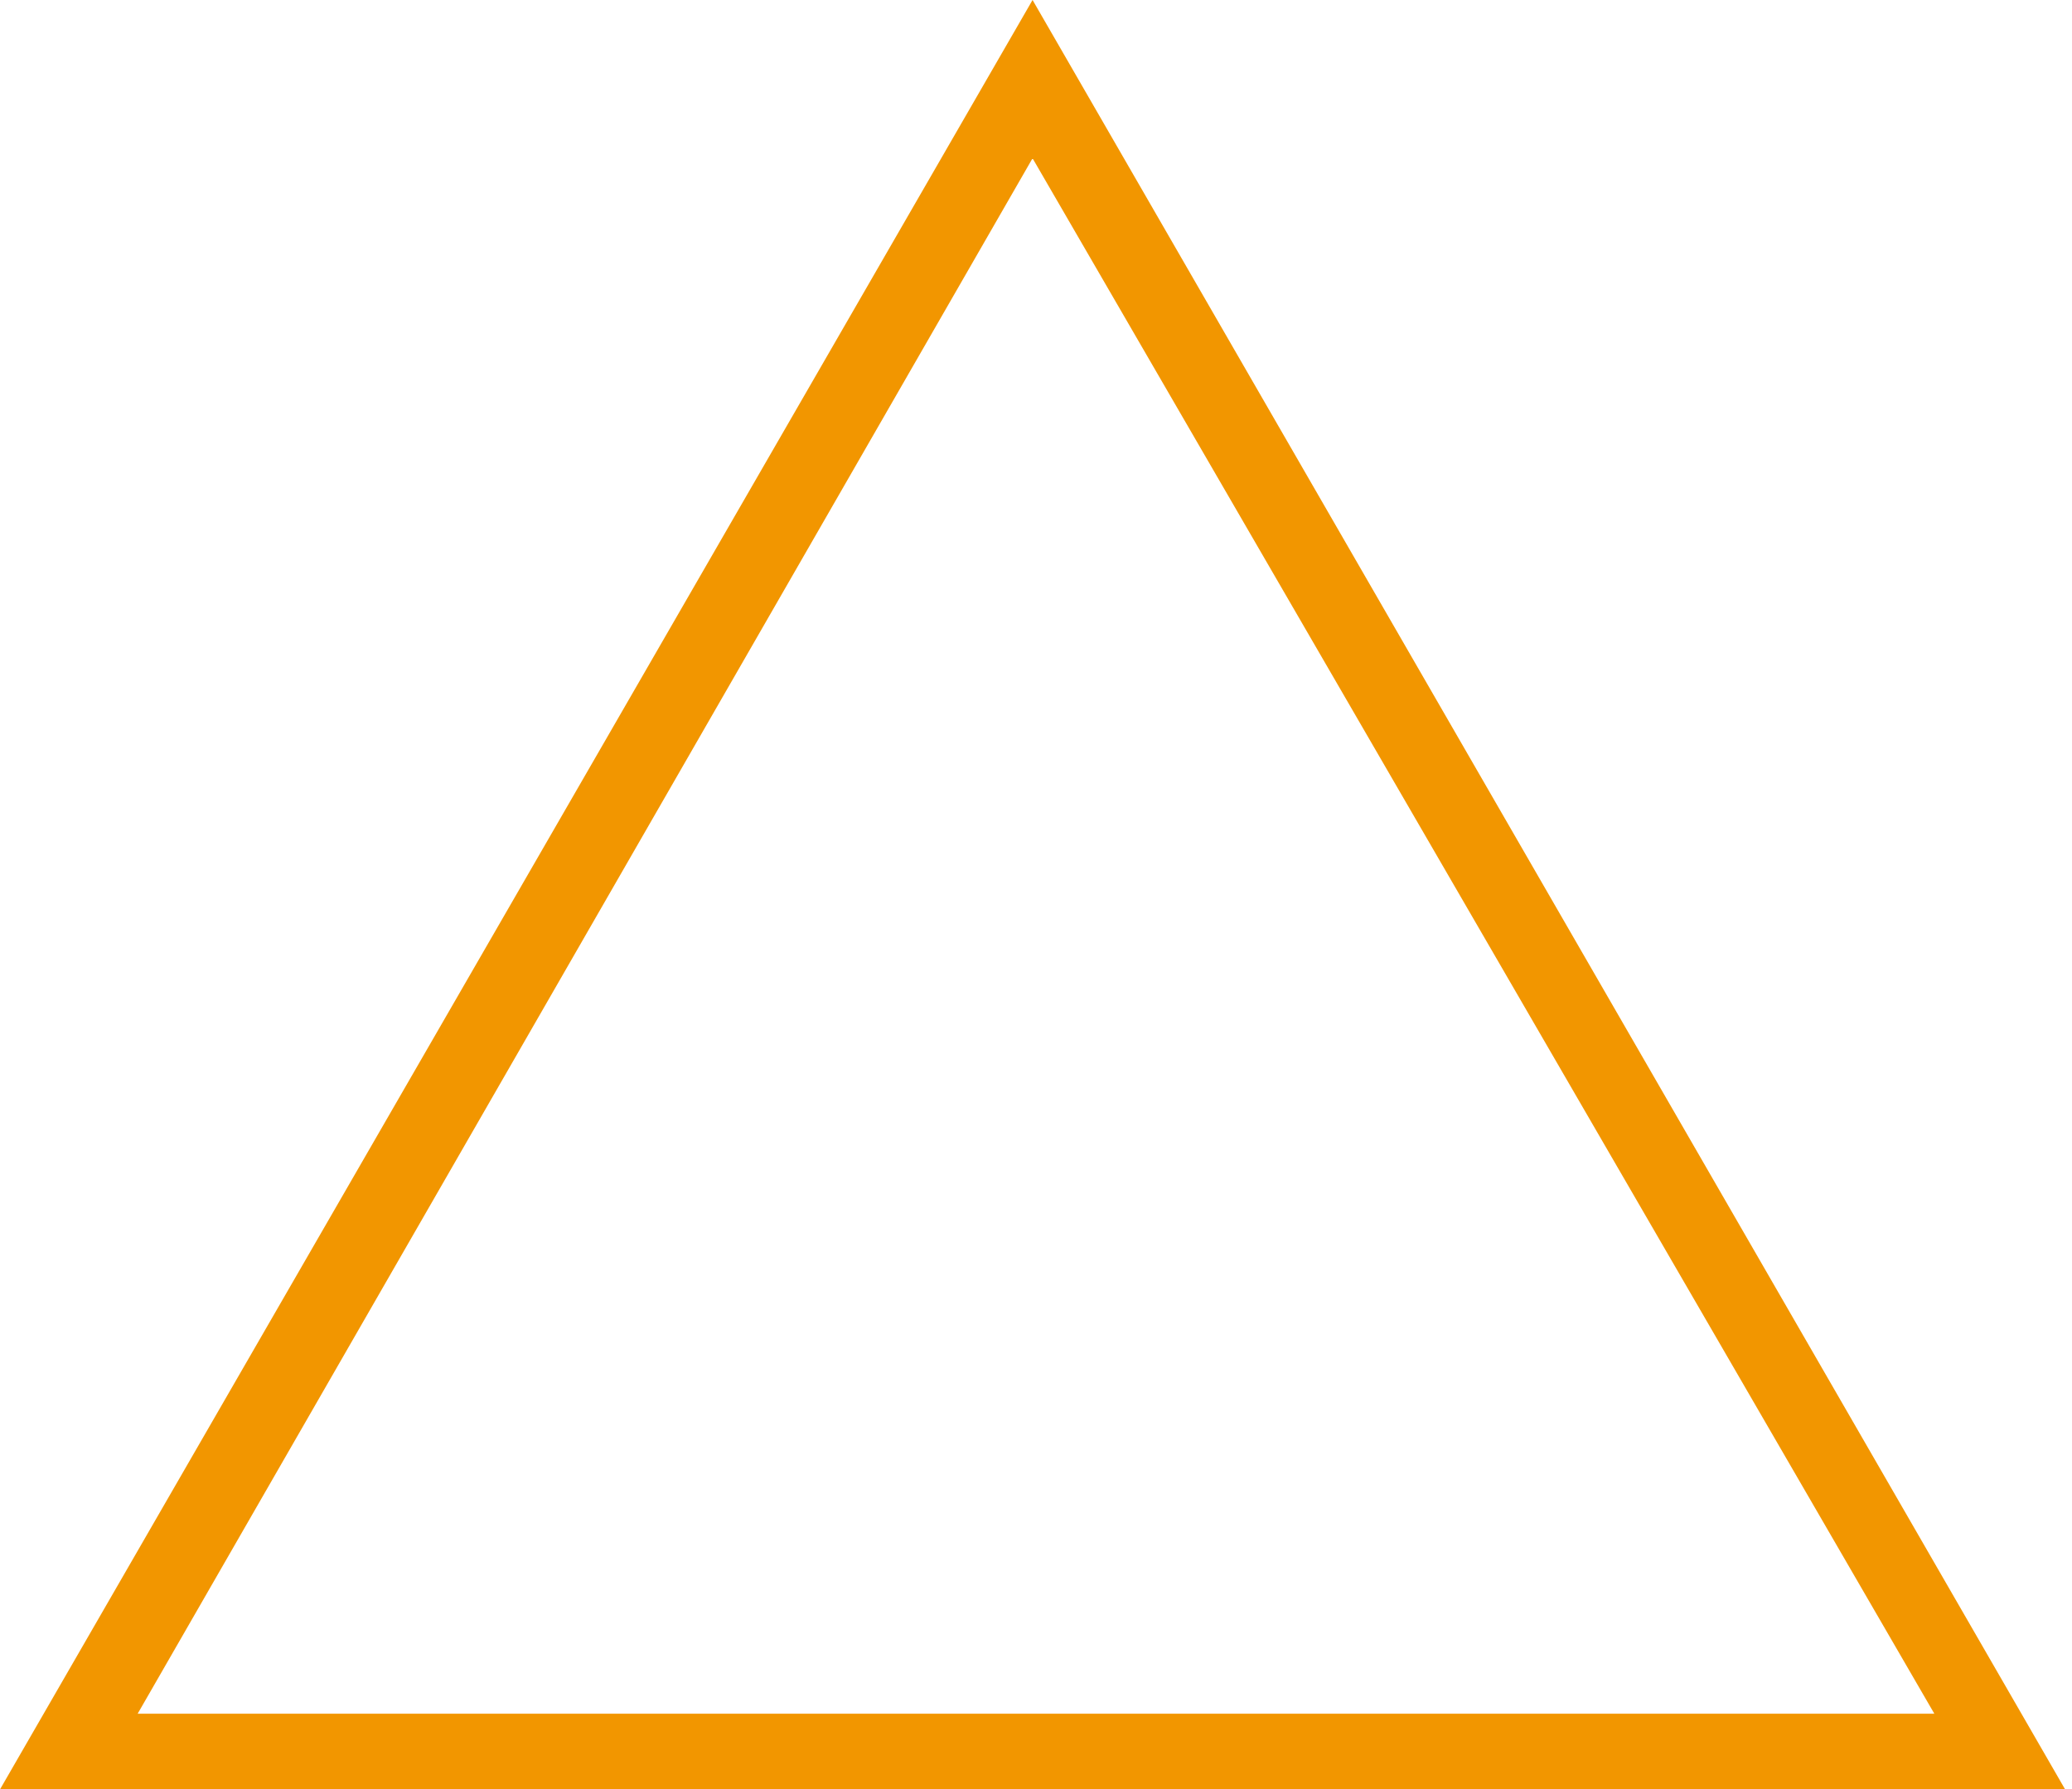 <?xml version="1.0" encoding="utf-8"?>
<!-- Generator: Adobe Illustrator 21.1.0, SVG Export Plug-In . SVG Version: 6.00 Build 0)  -->
<svg version="1.1" id="_x31_" xmlns="http://www.w3.org/2000/svg" xmlns:xlink="http://www.w3.org/1999/xlink" x="0px" y="0px"
	 viewBox="0 0 30.1 26" style="enable-background:new 0 0 30.1 26;" xml:space="preserve">
<style type="text/css">
	.st0{fill:#F29600;}
</style>
<g>
	<path class="st0" d="M15,0l15,26H0L15,0z M15,2.3L2,24.9h26.1L15,2.3z"/>
</g>
</svg>
